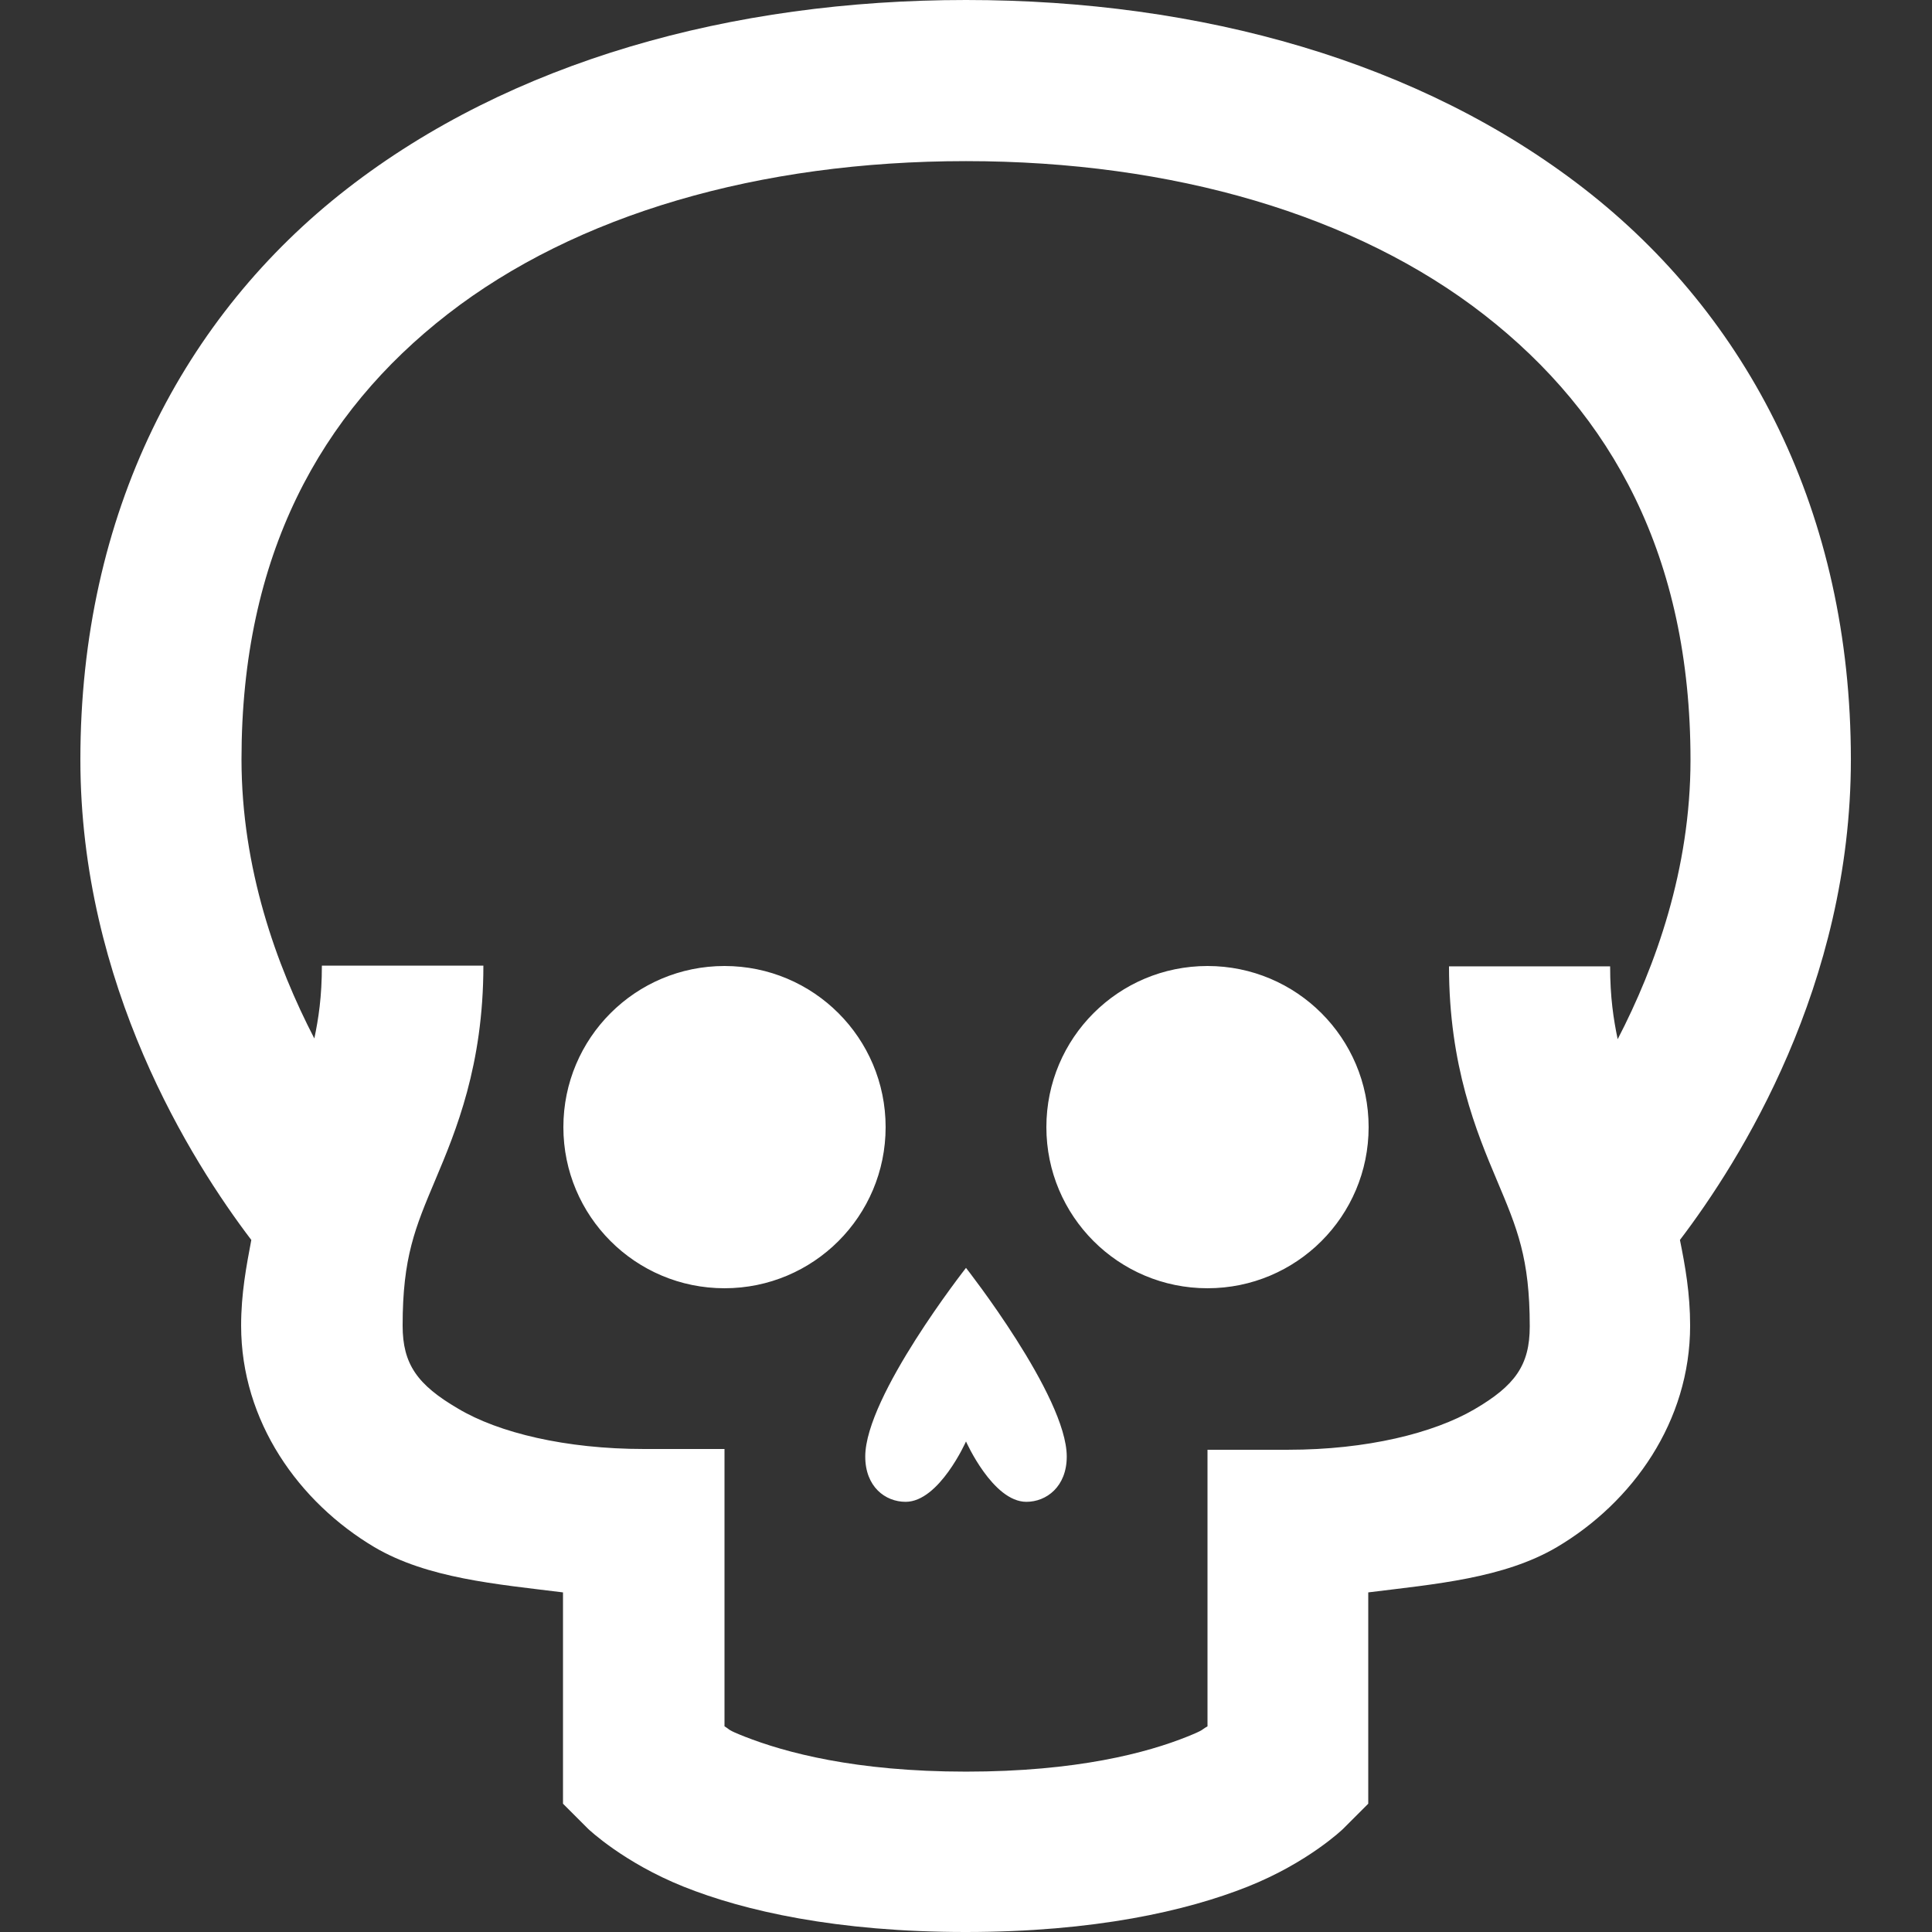 <?xml version="1.0" encoding="utf-8"?>
<!-- Generator: Adobe Illustrator 21.0.0, SVG Export Plug-In . SVG Version: 6.00 Build 0)  -->
<svg version="1.1" id="Layer_1" xmlns="http://www.w3.org/2000/svg" xmlns:xlink="http://www.w3.org/1999/xlink" x="0px" y="0px"
	 viewBox="0 0 512 512" style="enable-background:new 0 0 512 512;" xml:space="preserve">
<rect x="0" y="0" width="512" height="512" fill="#333333" stroke="none"/>
<g>
	<path d="M256,0C193.8,0,135.4,16.3,92,50s-70.7,86-70.7,151.3c0,59.8,29.4,106.4,45.3,127.3c-1.3,6.9-2.7,14.2-2.7,22.7
		c0,25.4,15.3,46.8,35.3,58.7c14.1,8.3,32.3,9.8,50,12v56l6.7,6.7c0,0,9.3,8.9,25.3,15.3s40.5,12,74.7,12s58.6-5.6,74.7-12
		c16.1-6.4,25.3-15.3,25.3-15.3l6.7-6.7v-56c17.7-2.2,35.9-3.7,50-12c20.1-11.9,35.3-33.3,35.3-58.7c0-8.5-1.3-15.8-2.7-22.7
		c15.9-20.9,45.3-67.5,45.3-127.3c0-65.4-27.3-117.6-70.7-151.3S318.3,0,256,0z M256,42.7c54.9,0,103.4,14.3,137.3,40.7
		s54.7,64.1,54.7,118c0,29-9.3,54.7-19.3,74c-1.1-5.3-2-11.1-2-19.3H384c0,26.4,7.3,43.9,12.7,56.7c5.4,12.8,8.7,20.6,8.7,38.7
		c0,10.3-3.9,15.7-14.7,22c-10.8,6.3-28.5,10.7-49.3,10.7H320v73.3c-1.8,1-0.6,0.8-5.3,2.7c-10.7,4.3-29.3,9.3-58.7,9.3
		s-48-5.1-58.7-9.3c-4.8-1.9-3.6-1.7-5.3-2.7V384h-21.3c-20.8,0-38.6-4.3-49.3-10.7c-10.8-6.3-14.7-11.8-14.7-22
		c0-18.1,3.3-25.9,8.7-38.7c5.4-12.8,12.7-30.3,12.7-56.7H85.3c0,8.3-0.9,14.1-2,19.3c-10-19.3-19.3-45-19.3-74
		c0-53.9,20.8-91.7,54.7-118S201.1,42.7,256,42.7z M192,256c-23.6,0-42.7,19.1-42.7,42.7c0,23.6,19.1,42.7,42.7,42.7
		s42.7-19.1,42.7-42.7C234.7,275.1,215.6,256,192,256z M320,256c-23.6,0-42.7,19.1-42.7,42.7c0,23.6,19.1,42.7,42.7,42.7
		s42.7-19.1,42.7-42.7C362.7,275.1,343.6,256,320,256z M256,336c0,0-26.7,34-26.7,50c0,8,5.3,12,10.7,12c8.9,0,16-16,16-16
		s7.1,16,16,16c5.3,0,10.7-4,10.7-12C282.7,370,256,336,256,336z" fill="white"/>
</g>
</svg>
